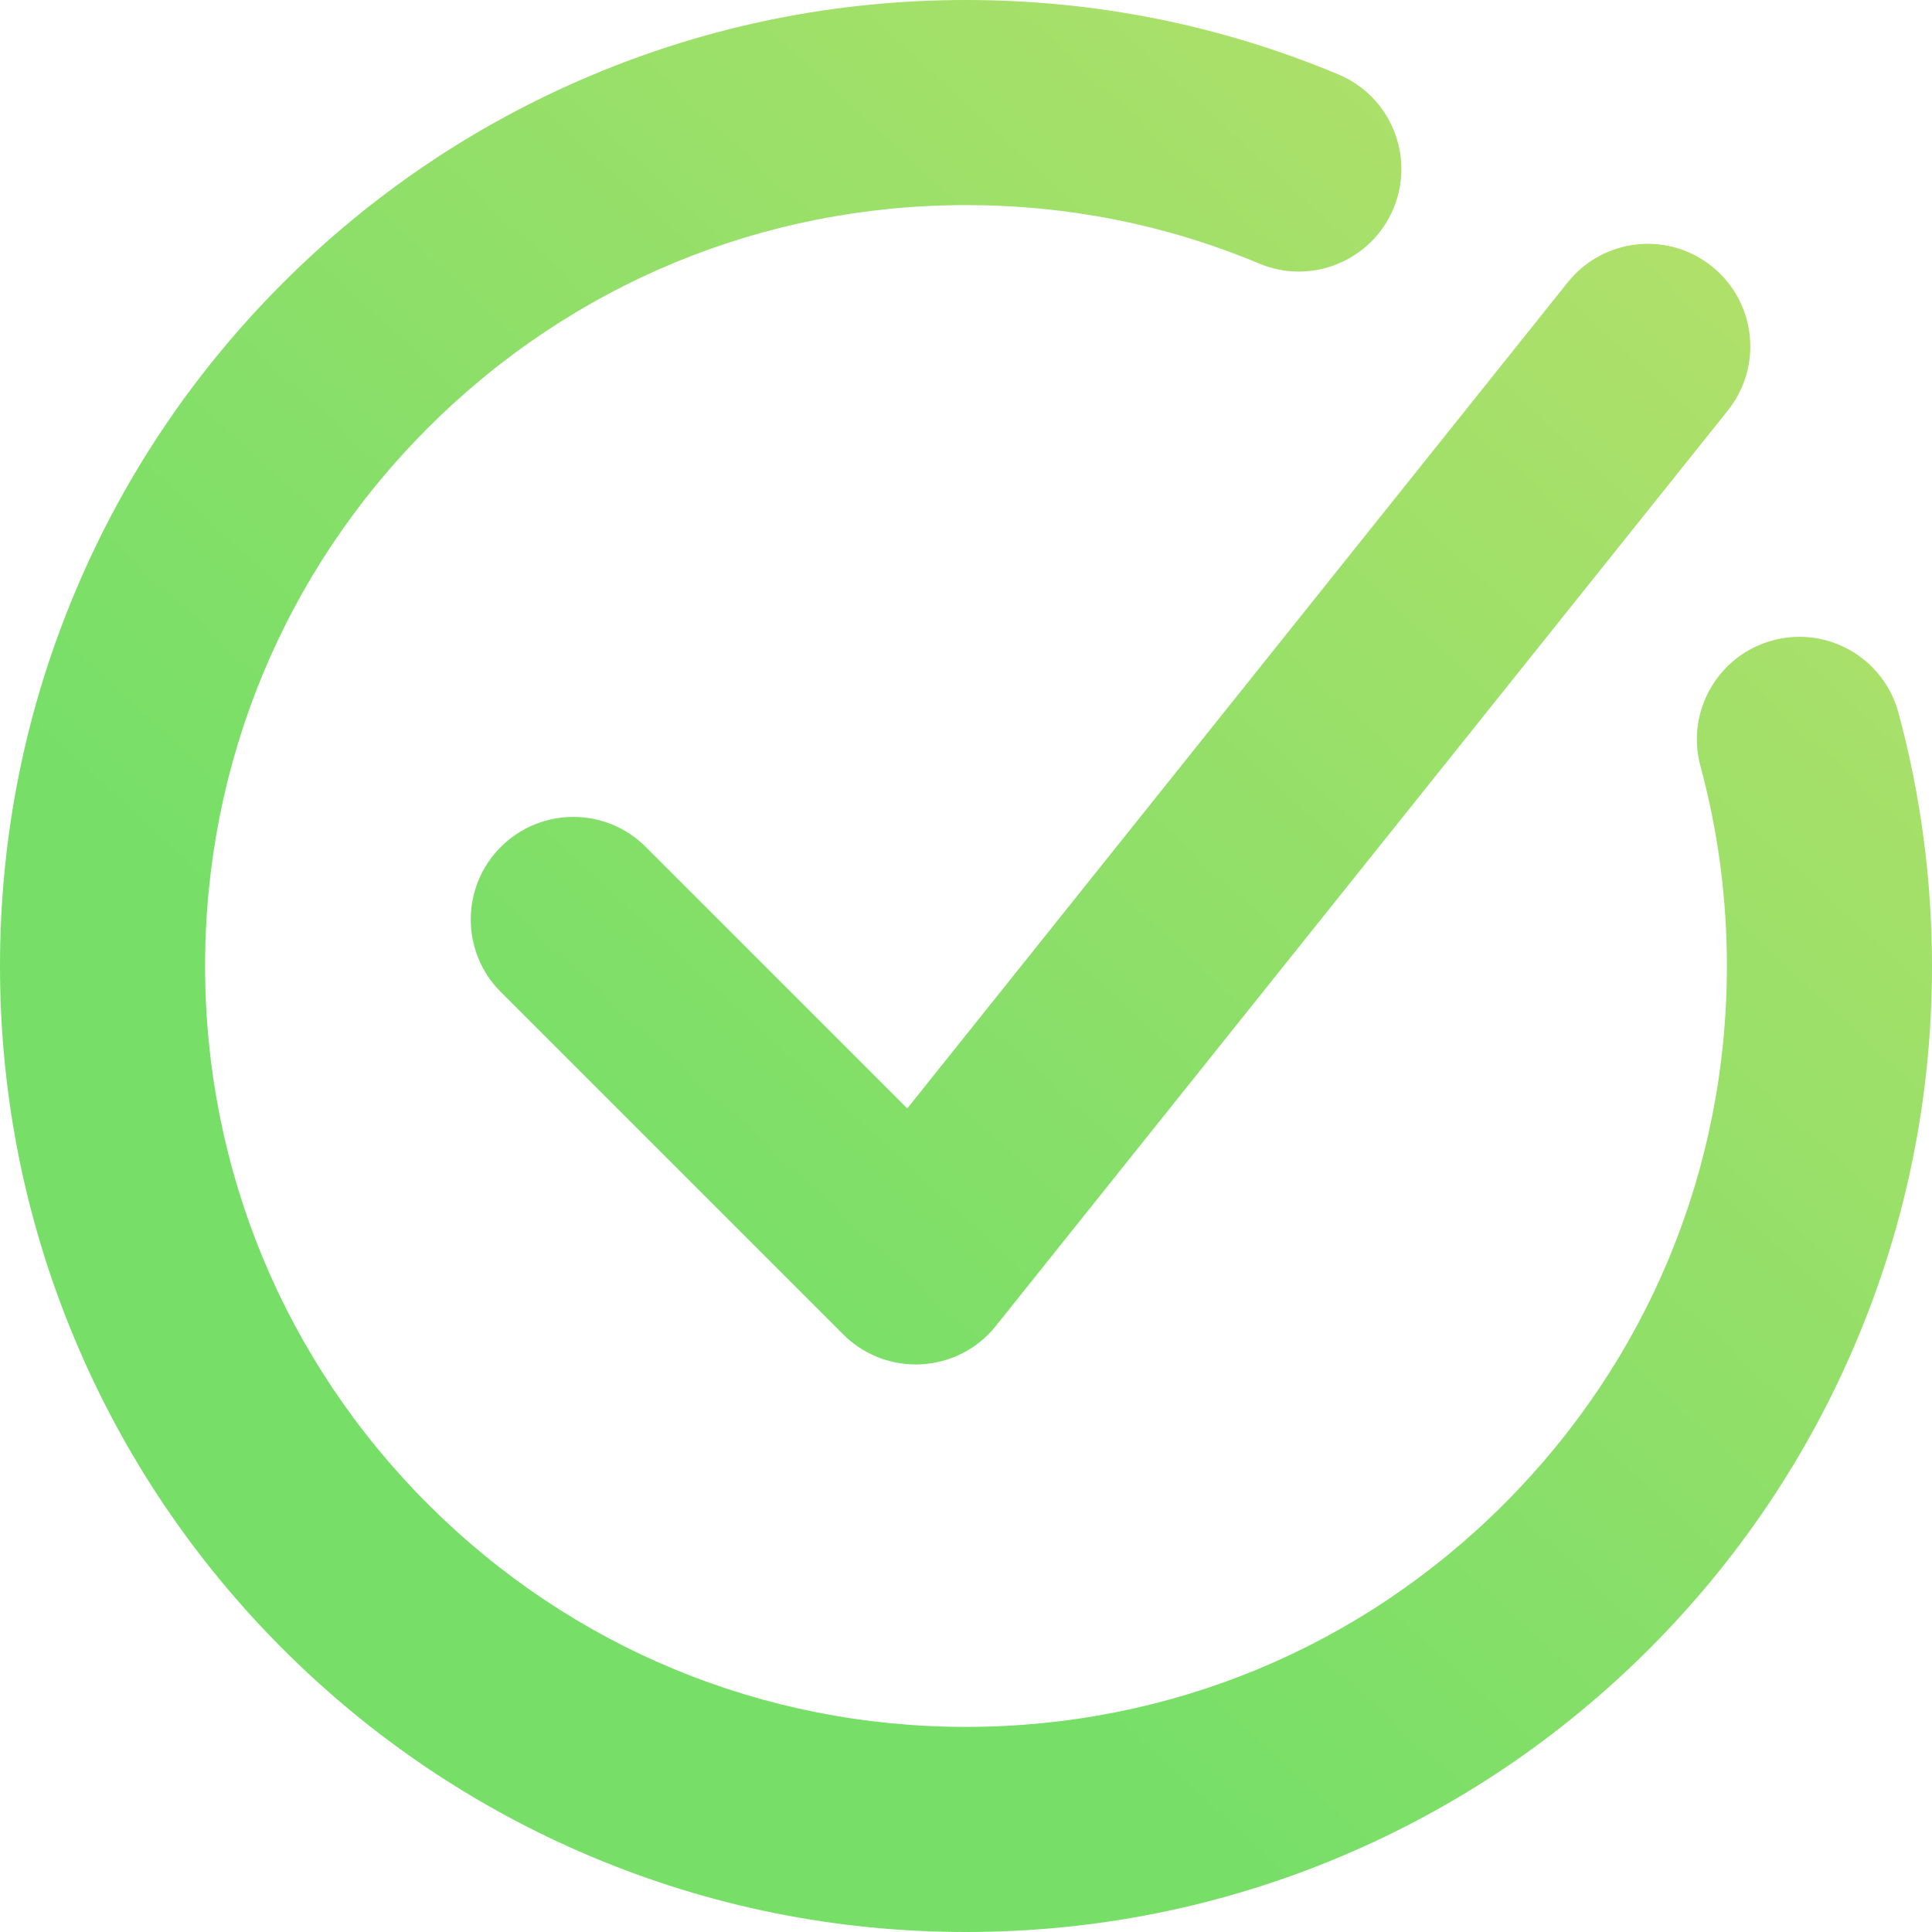<svg width="25" height="25" viewBox="0 0 25 25" fill="none" xmlns="http://www.w3.org/2000/svg">
<g clip-path="url(#clip0_249_826)">
<path d="M22.937 8.287C22.23 8.479 21.812 9.208 22.004 9.915C22.231 10.752 22.346 11.622 22.346 12.5C22.346 15.13 21.322 17.602 19.462 19.462C17.603 21.322 15.13 22.346 12.5 22.346C9.87 22.346 7.397 21.322 5.537 19.463C3.678 17.603 2.654 15.13 2.654 12.5C2.654 9.87 3.678 7.397 5.537 5.537C7.397 3.678 9.87 2.654 12.5 2.654C13.816 2.654 15.093 2.908 16.295 3.411C16.971 3.694 17.748 3.375 18.031 2.699C18.314 2.023 17.995 1.246 17.319 0.963C15.791 0.324 14.169 0 12.5 0C10.813 0 9.176 0.331 7.634 0.983C6.145 1.612 4.809 2.514 3.661 3.661C2.514 4.809 1.612 6.145 0.983 7.634C0.331 9.176 0 10.813 0 12.5C0 14.187 0.331 15.824 0.983 17.366C1.612 18.855 2.514 20.191 3.661 21.339C4.809 22.486 6.145 23.387 7.634 24.017C9.176 24.669 10.813 25 12.5 25C14.187 25 15.824 24.669 17.366 24.017C18.855 23.387 20.191 22.486 21.339 21.339C22.486 20.191 23.387 18.855 24.017 17.366C24.669 15.824 25 14.187 25 12.5C25 11.388 24.854 10.284 24.565 9.22C24.373 8.513 23.645 8.095 22.937 8.287Z" fill="url(#paint0_linear_249_826)"/>
<path d="M8.357 10.96C7.839 10.441 6.999 10.441 6.48 10.96C5.962 11.478 5.962 12.318 6.48 12.836L10.912 17.268C11.161 17.517 11.499 17.656 11.85 17.656C11.875 17.656 11.899 17.655 11.924 17.654C12.301 17.633 12.651 17.453 12.886 17.158L22.359 5.311C22.816 4.738 22.723 3.904 22.151 3.446C21.578 2.988 20.744 3.081 20.286 3.654L11.74 14.343L8.357 10.96Z" fill="url(#paint1_linear_249_826)"/>
</g>
<defs>
<linearGradient id="paint0_linear_249_826" x1="22.582" y1="1.556" x2="8.439" y2="16.908" gradientUnits="userSpaceOnUse">
<stop stop-color="#B4E06A"/>
<stop offset="1" stop-color="#77DF68"/>
</linearGradient>
<linearGradient id="paint1_linear_249_826" x1="21.836" y1="0.869" x2="7.693" y2="16.221" gradientUnits="userSpaceOnUse">
<stop stop-color="#B4E06A"/>
<stop offset="1" stop-color="#77DF68"/>
</linearGradient>
<clipPath id="clip0_249_826">
<rect width="25" height="25" fill="white"/>
</clipPath>
</defs>
</svg>
